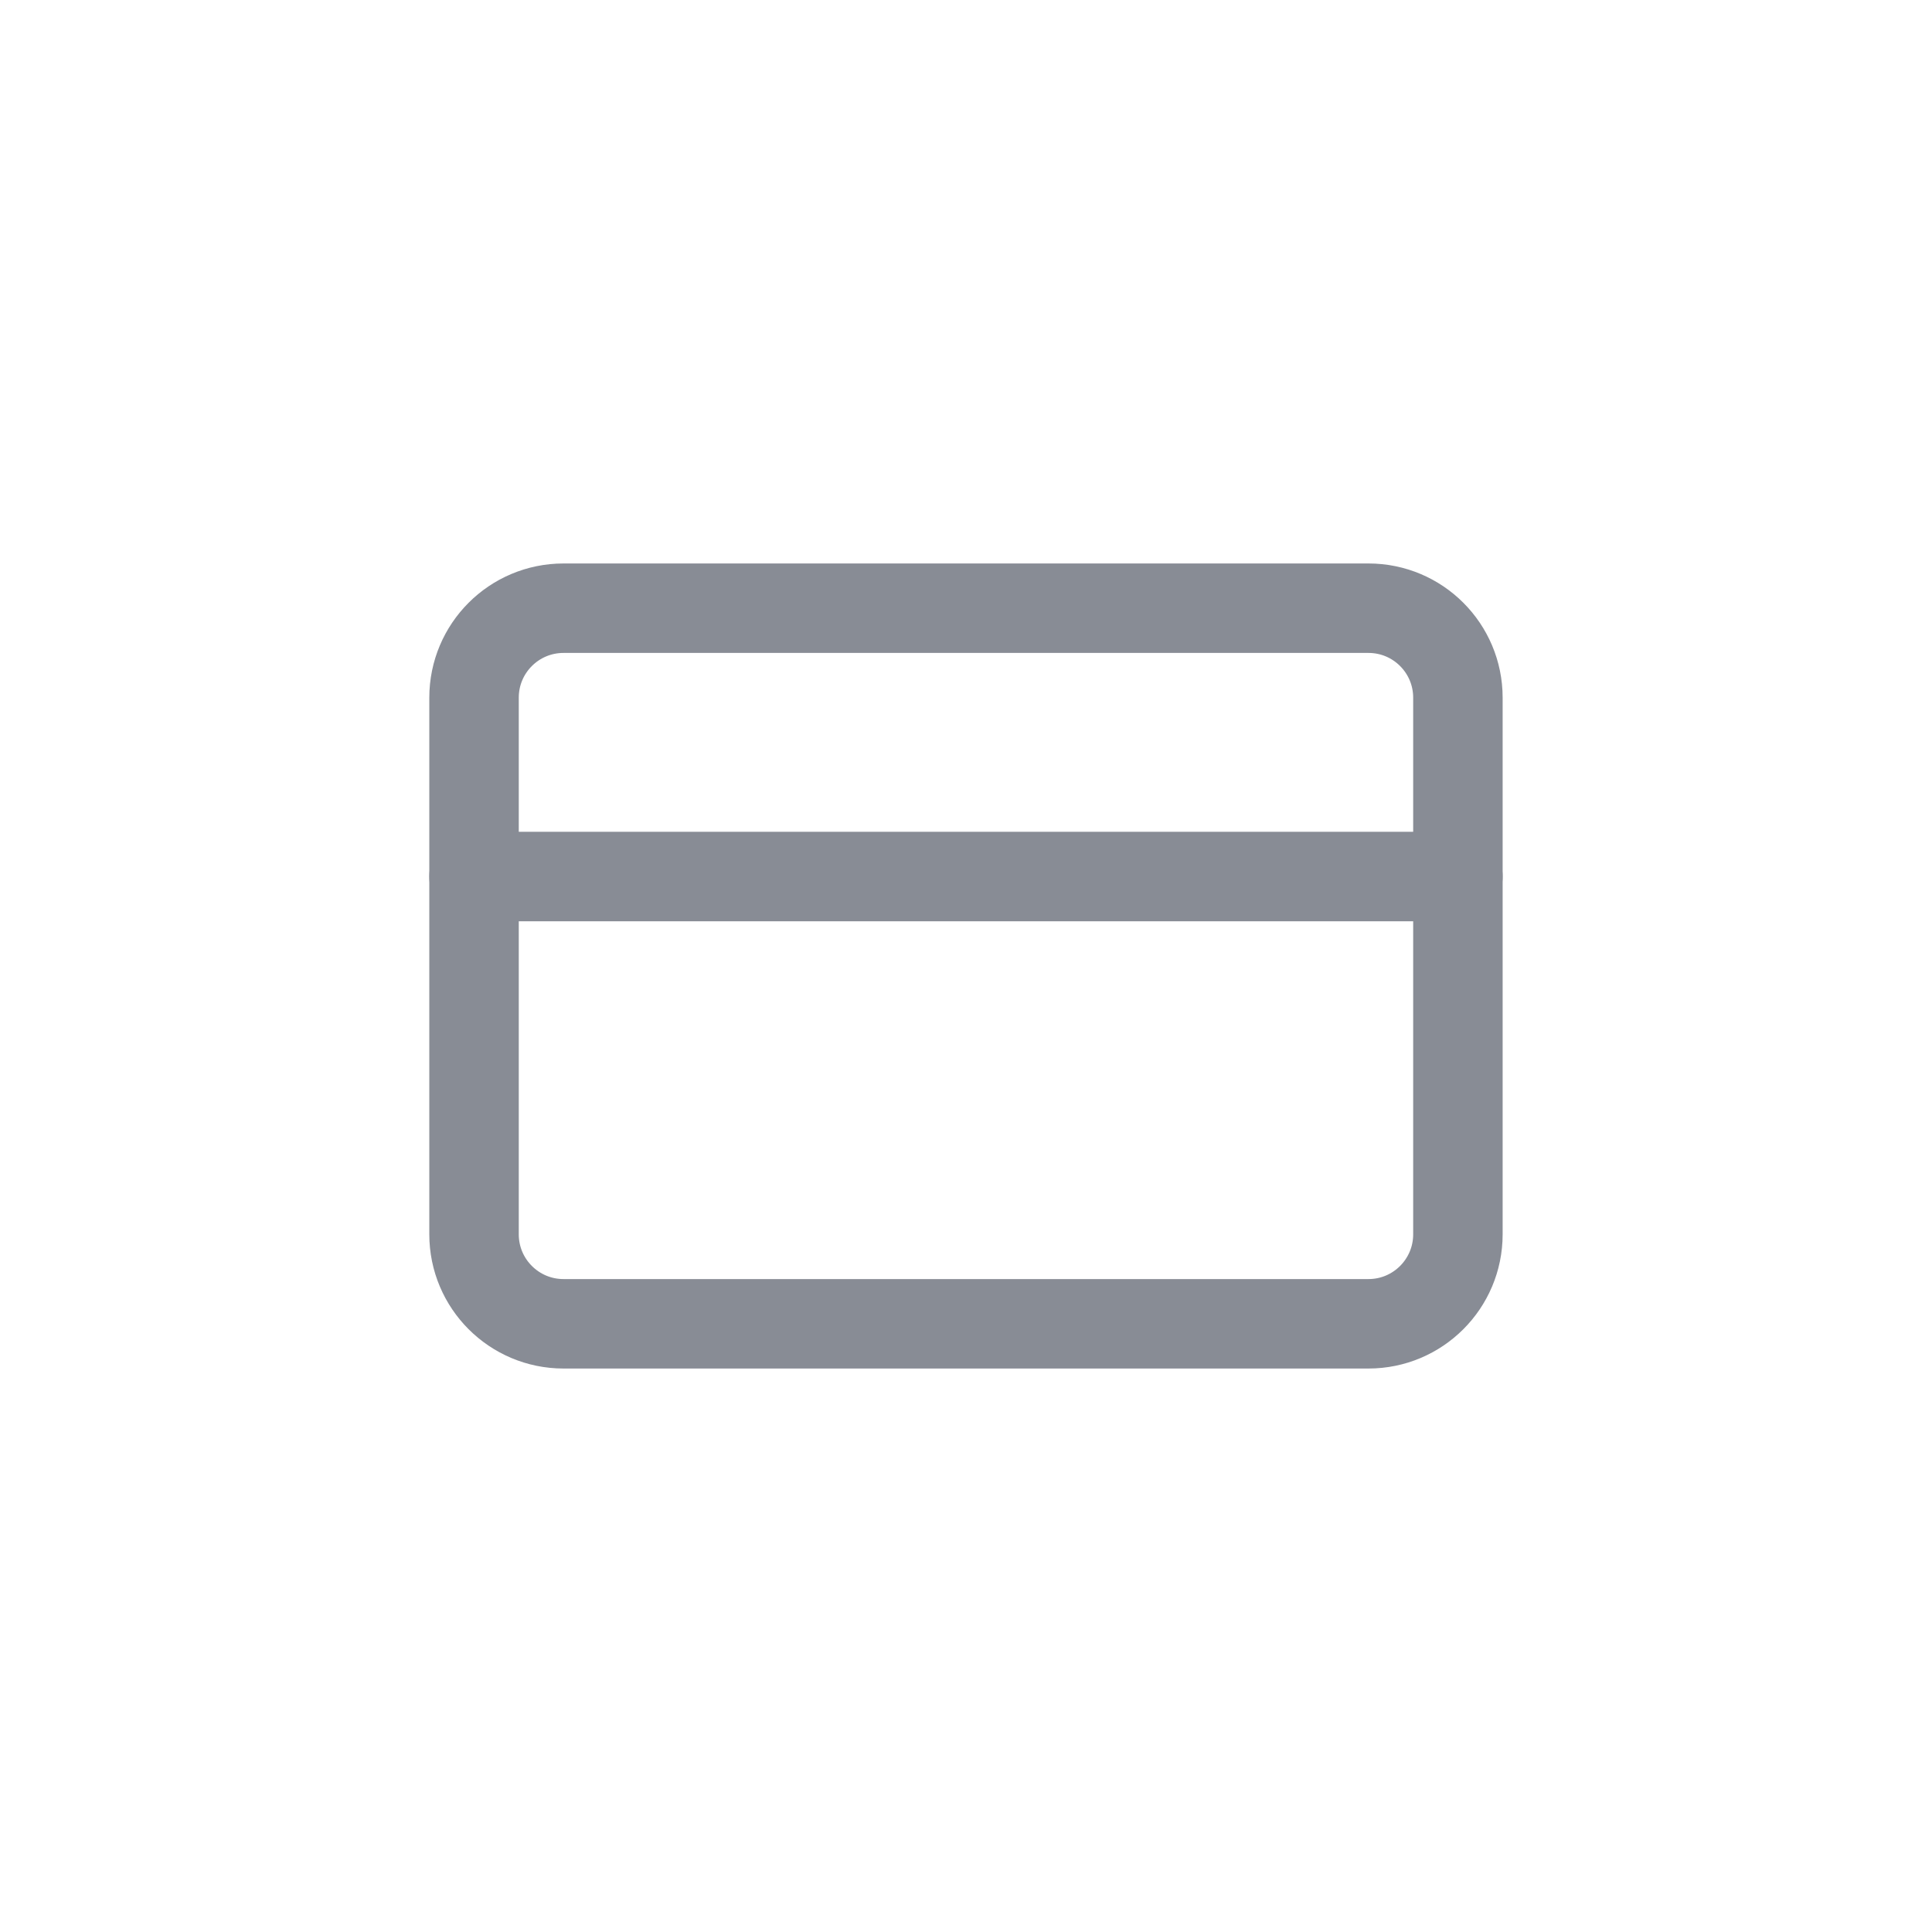<svg width="36" height="36" viewBox="0 0 36 36" fill="none" xmlns="http://www.w3.org/2000/svg">
<path d="M25.5 11.333H10.5C9.579 11.333 8.833 12.079 8.833 13V23C8.833 23.92 9.579 24.667 10.5 24.667H25.5C26.42 24.667 27.166 23.92 27.166 23V13C27.166 12.079 26.42 11.333 25.5 11.333Z" stroke="#888C95" stroke-width="1.667" stroke-linecap="round" stroke-linejoin="round"/>
<path d="M8.833 16.333H27.166" stroke="#888C95" stroke-width="1.667" stroke-linecap="round" stroke-linejoin="round"/>
</svg>
